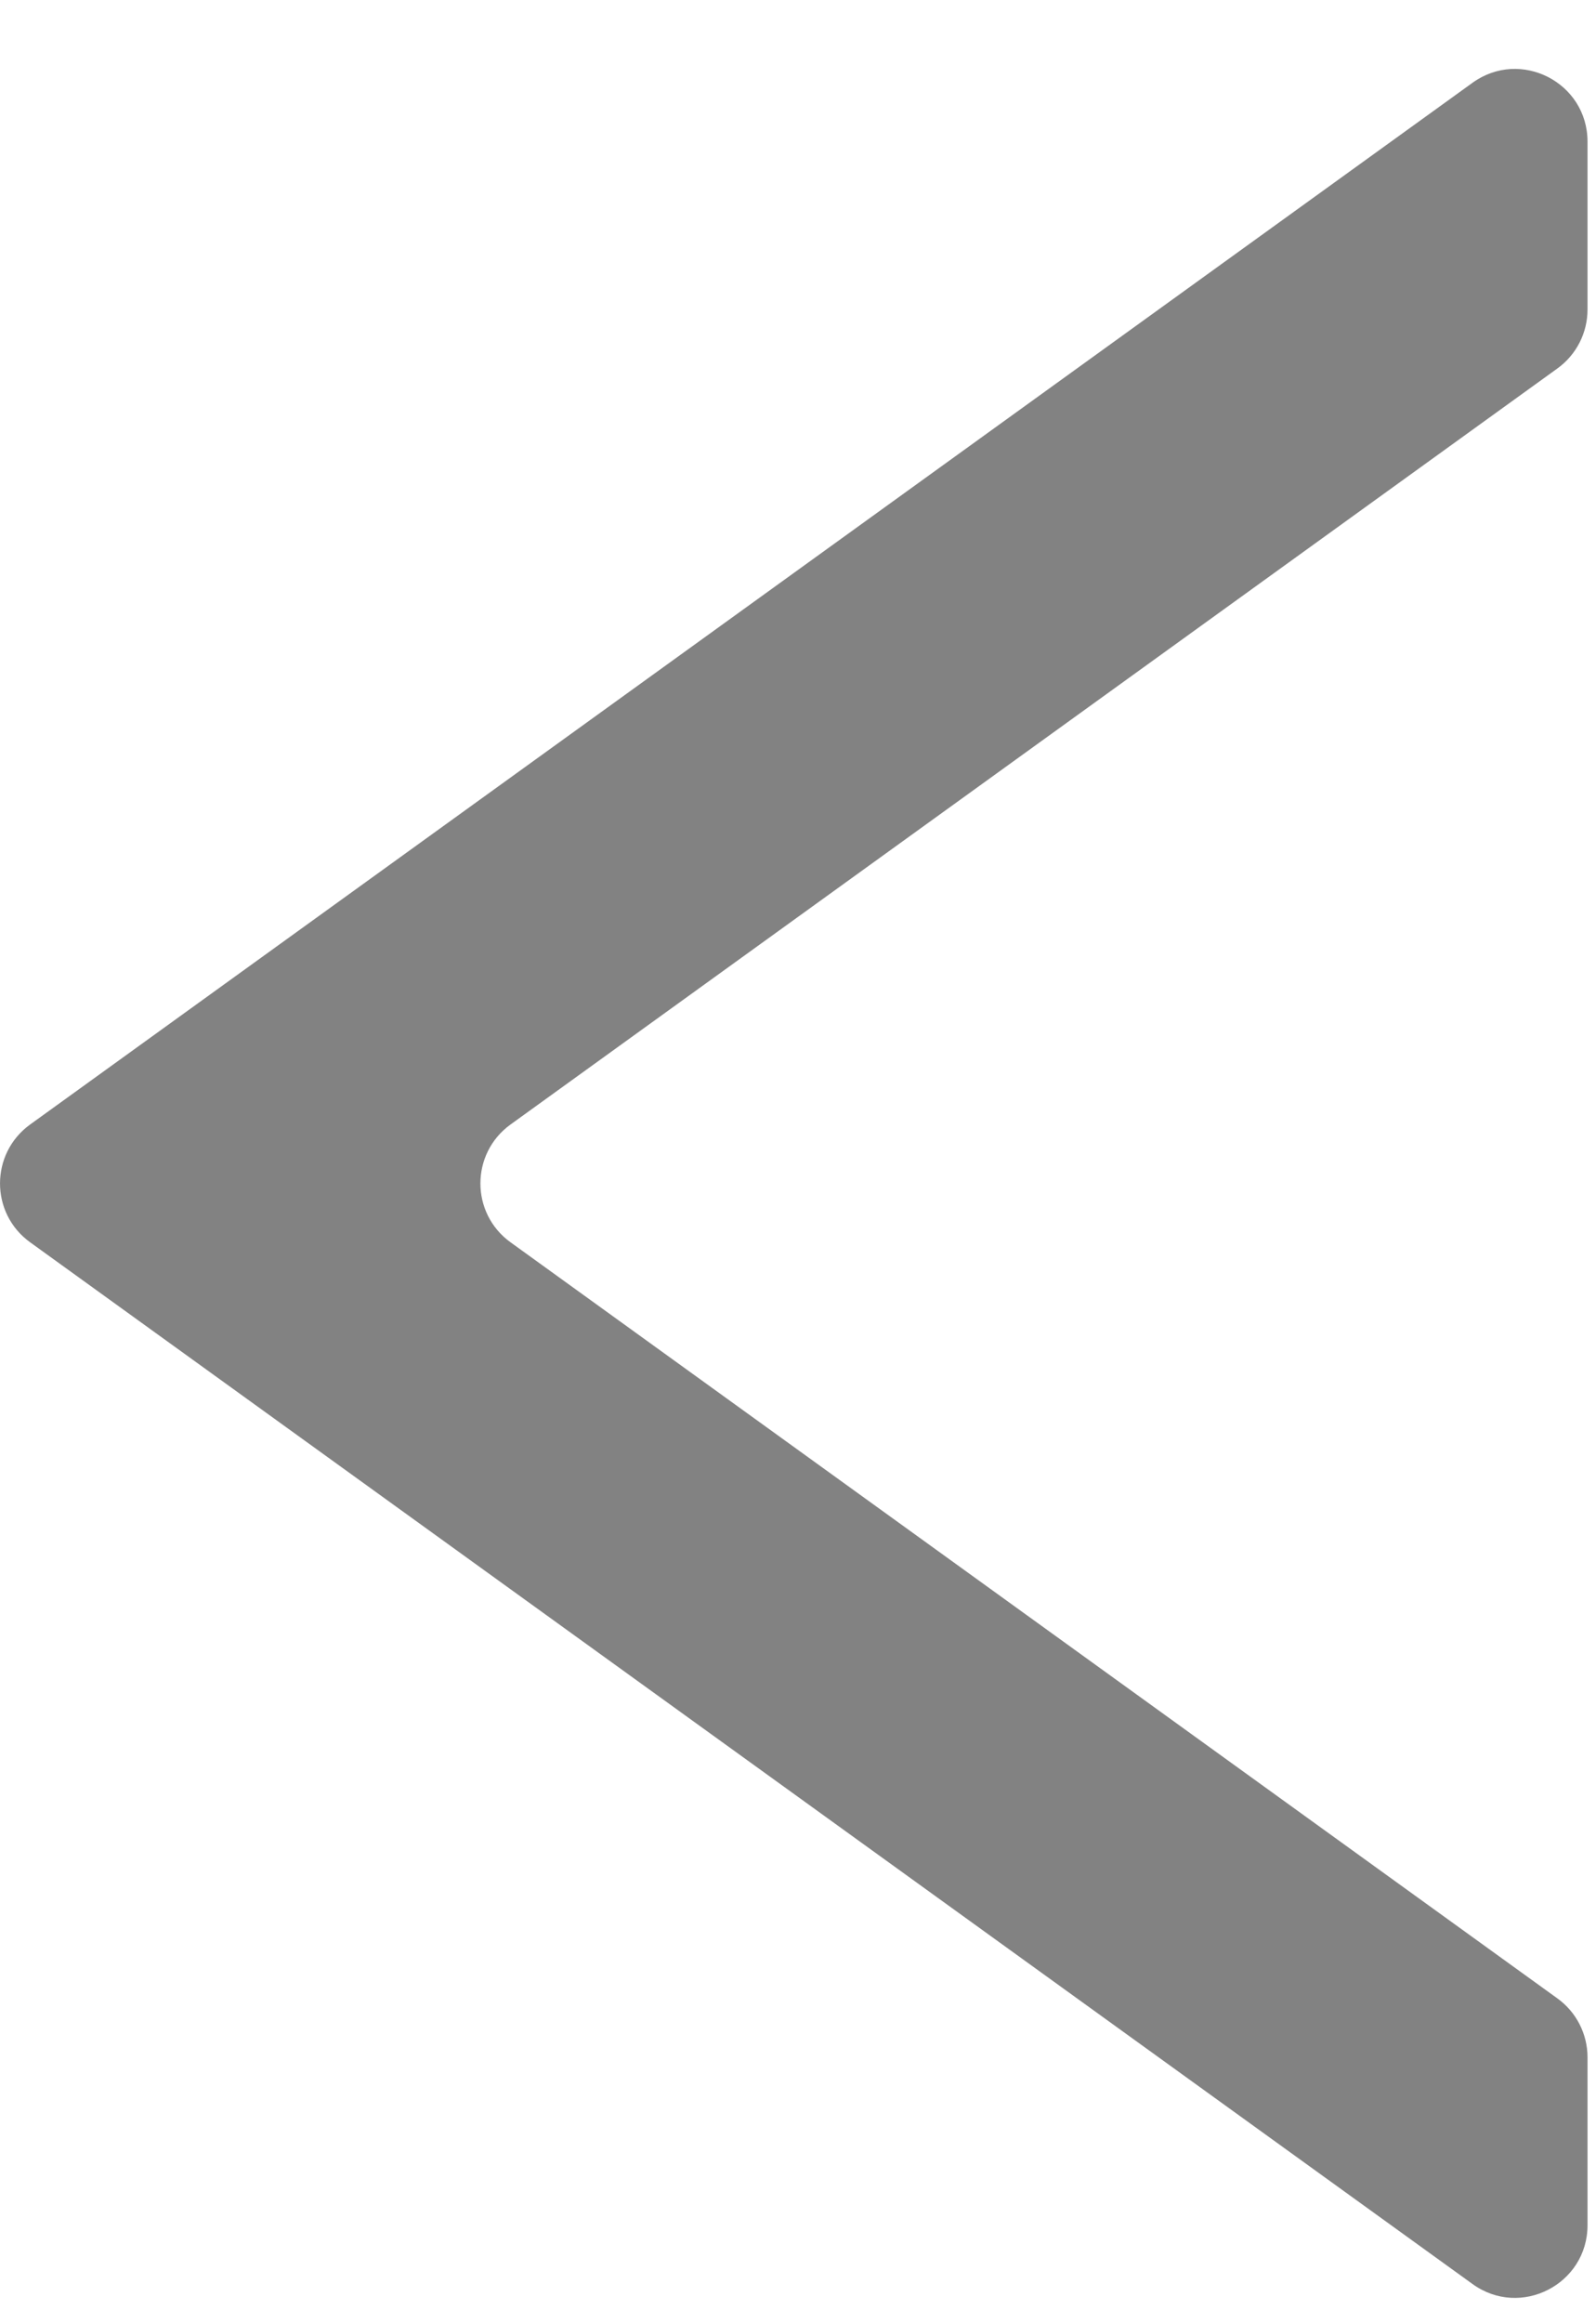 <svg width="22" height="32" viewBox="0 0 22 32" fill="none" xmlns="http://www.w3.org/2000/svg">
    <path fill-rule="evenodd" clip-rule="evenodd" d="M21.883 1.951C21.883 1.135 20.959 0.663 20.298 1.14L0.415 15.489C-0.138 15.889 -0.138 16.712 0.415 17.111L20.298 31.46C20.959 31.938 21.883 31.465 21.883 30.65V28.337C21.883 28.016 21.729 27.714 21.468 27.526L7.037 17.111C6.484 16.712 6.484 15.889 7.037 15.489L21.468 5.075C21.729 4.887 21.883 4.585 21.883 4.264V1.951Z" fill="#828282"/>
</svg>
